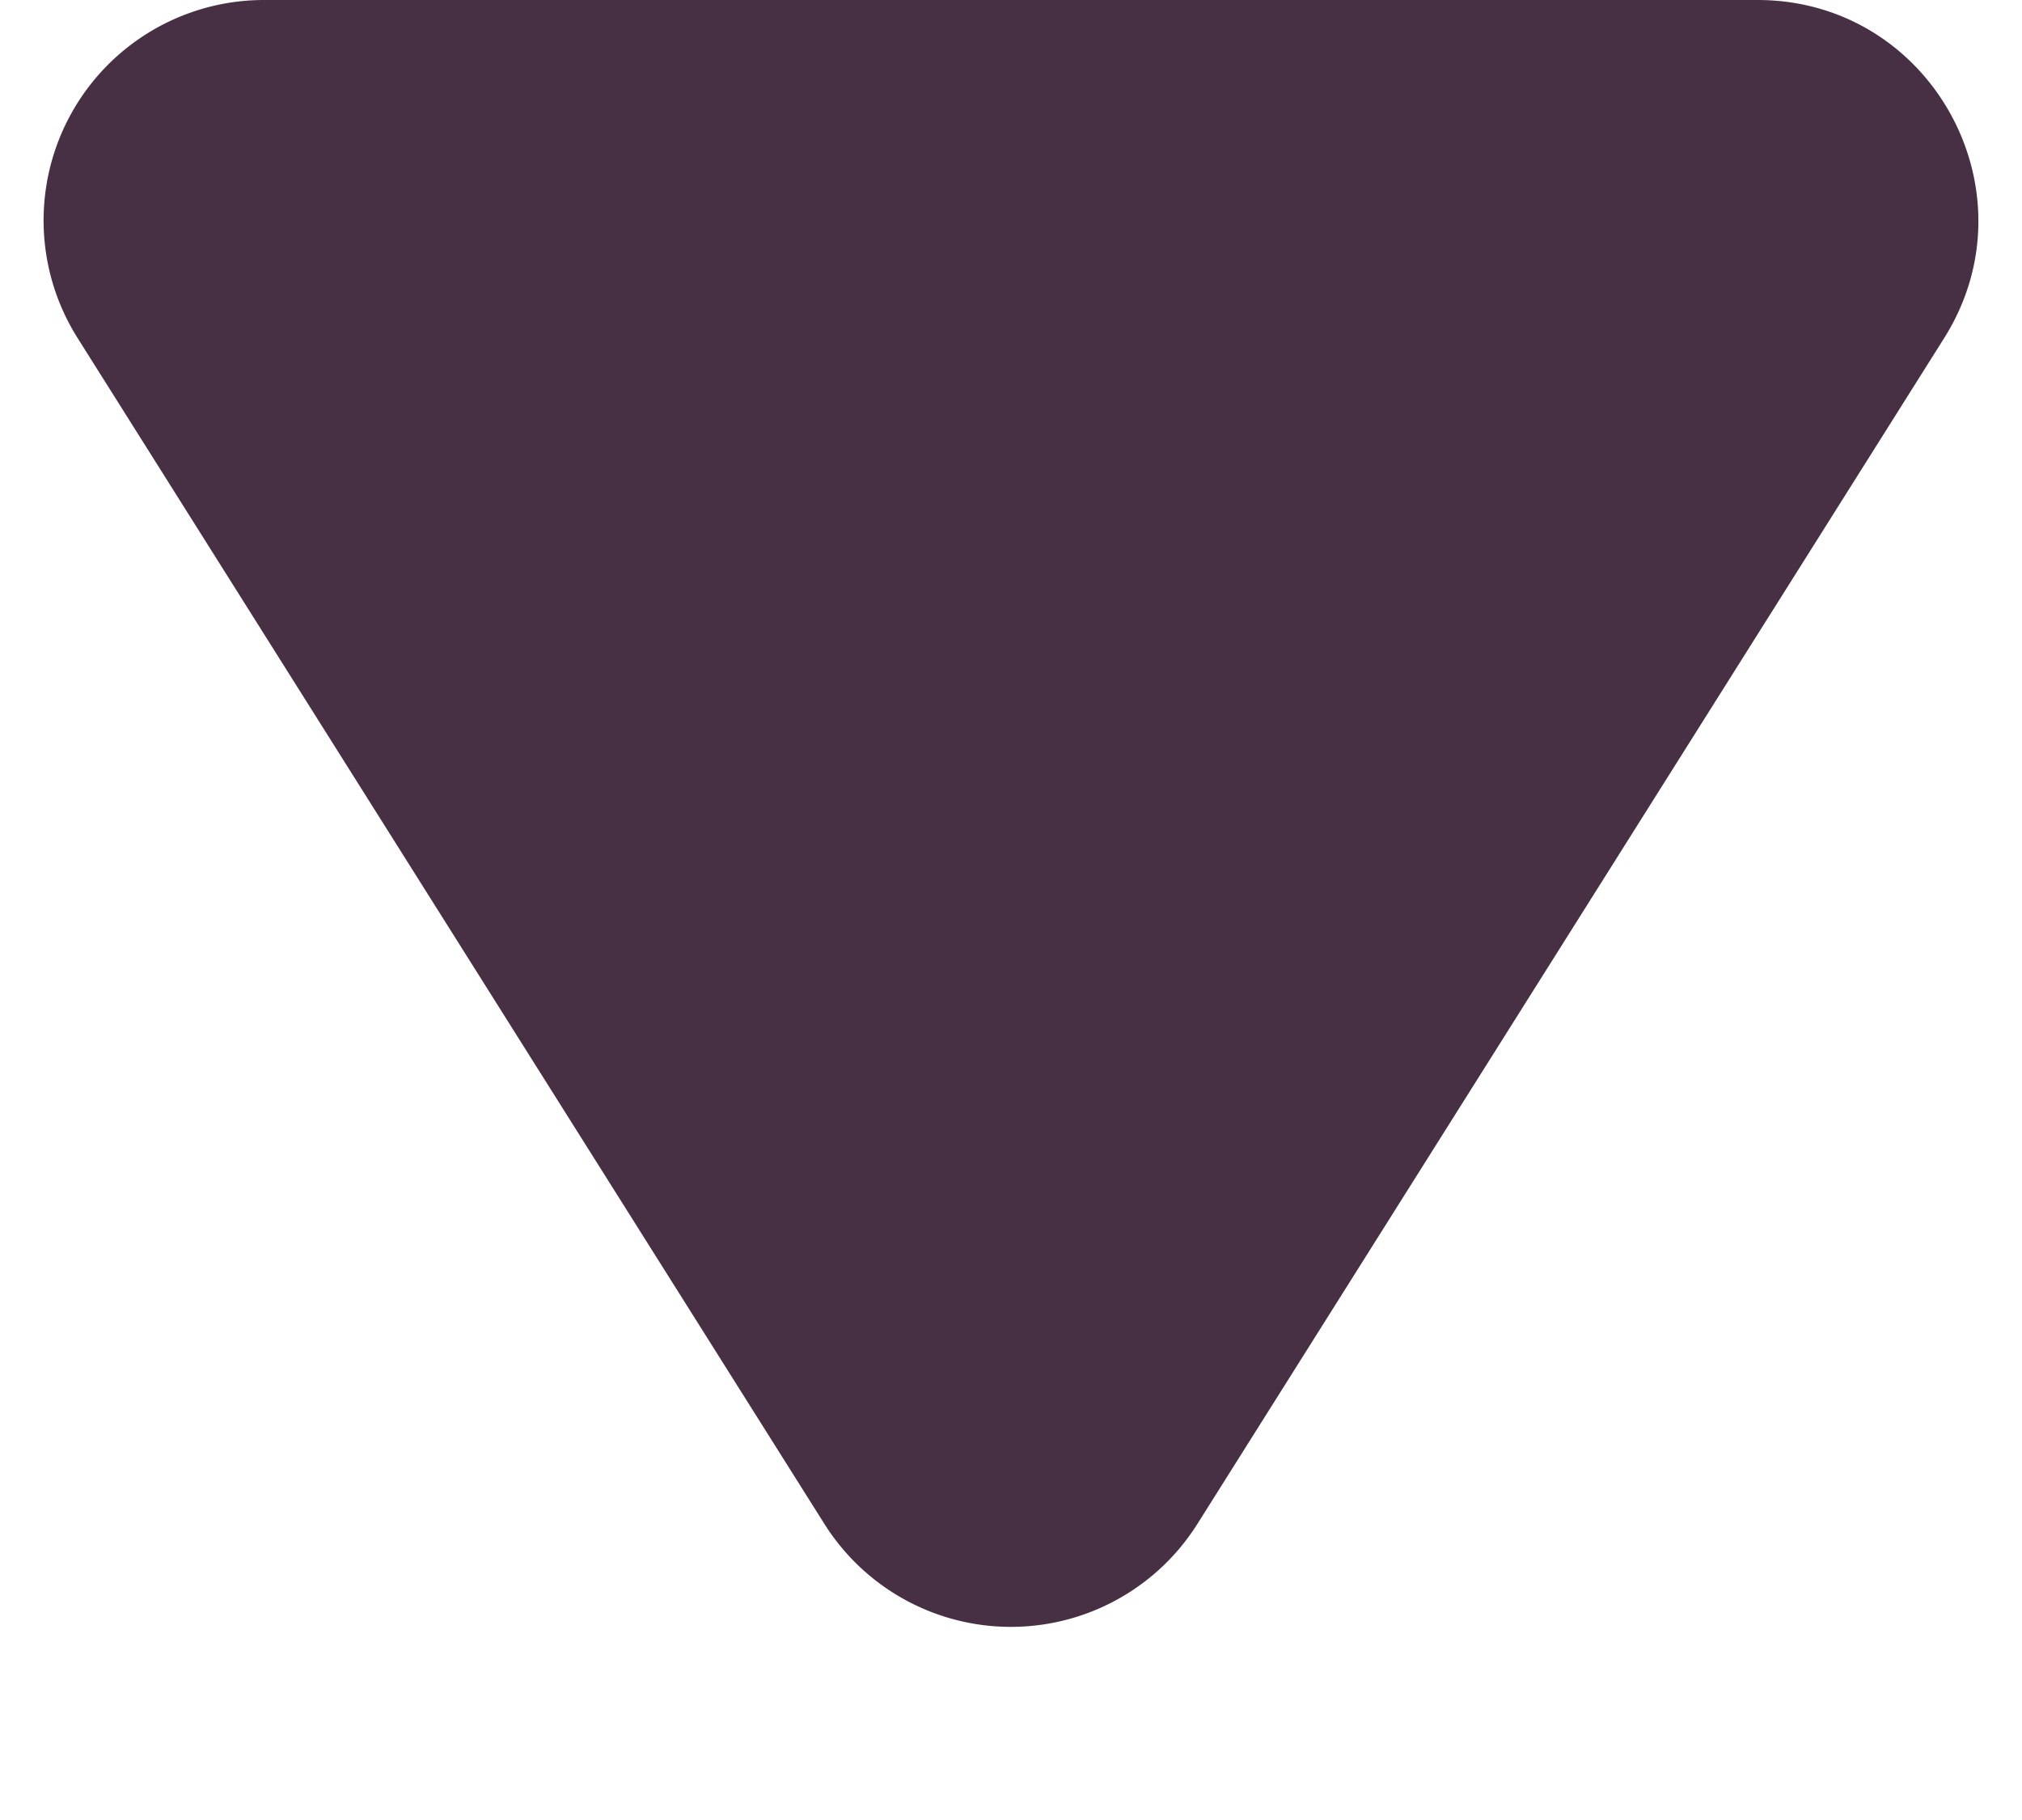 <svg width="10" height="9" fill="none" xmlns="http://www.w3.org/2000/svg"><path d="M5.923 7.534a1.09 1.09 0 01-1.847 0L.384 1.672A1.09 1.09 0 011.307 0h7.385c.858 0 1.38.946.923 1.672L5.923 7.534z" fill="#331A2F" fill-opacity=".9"/></svg>
